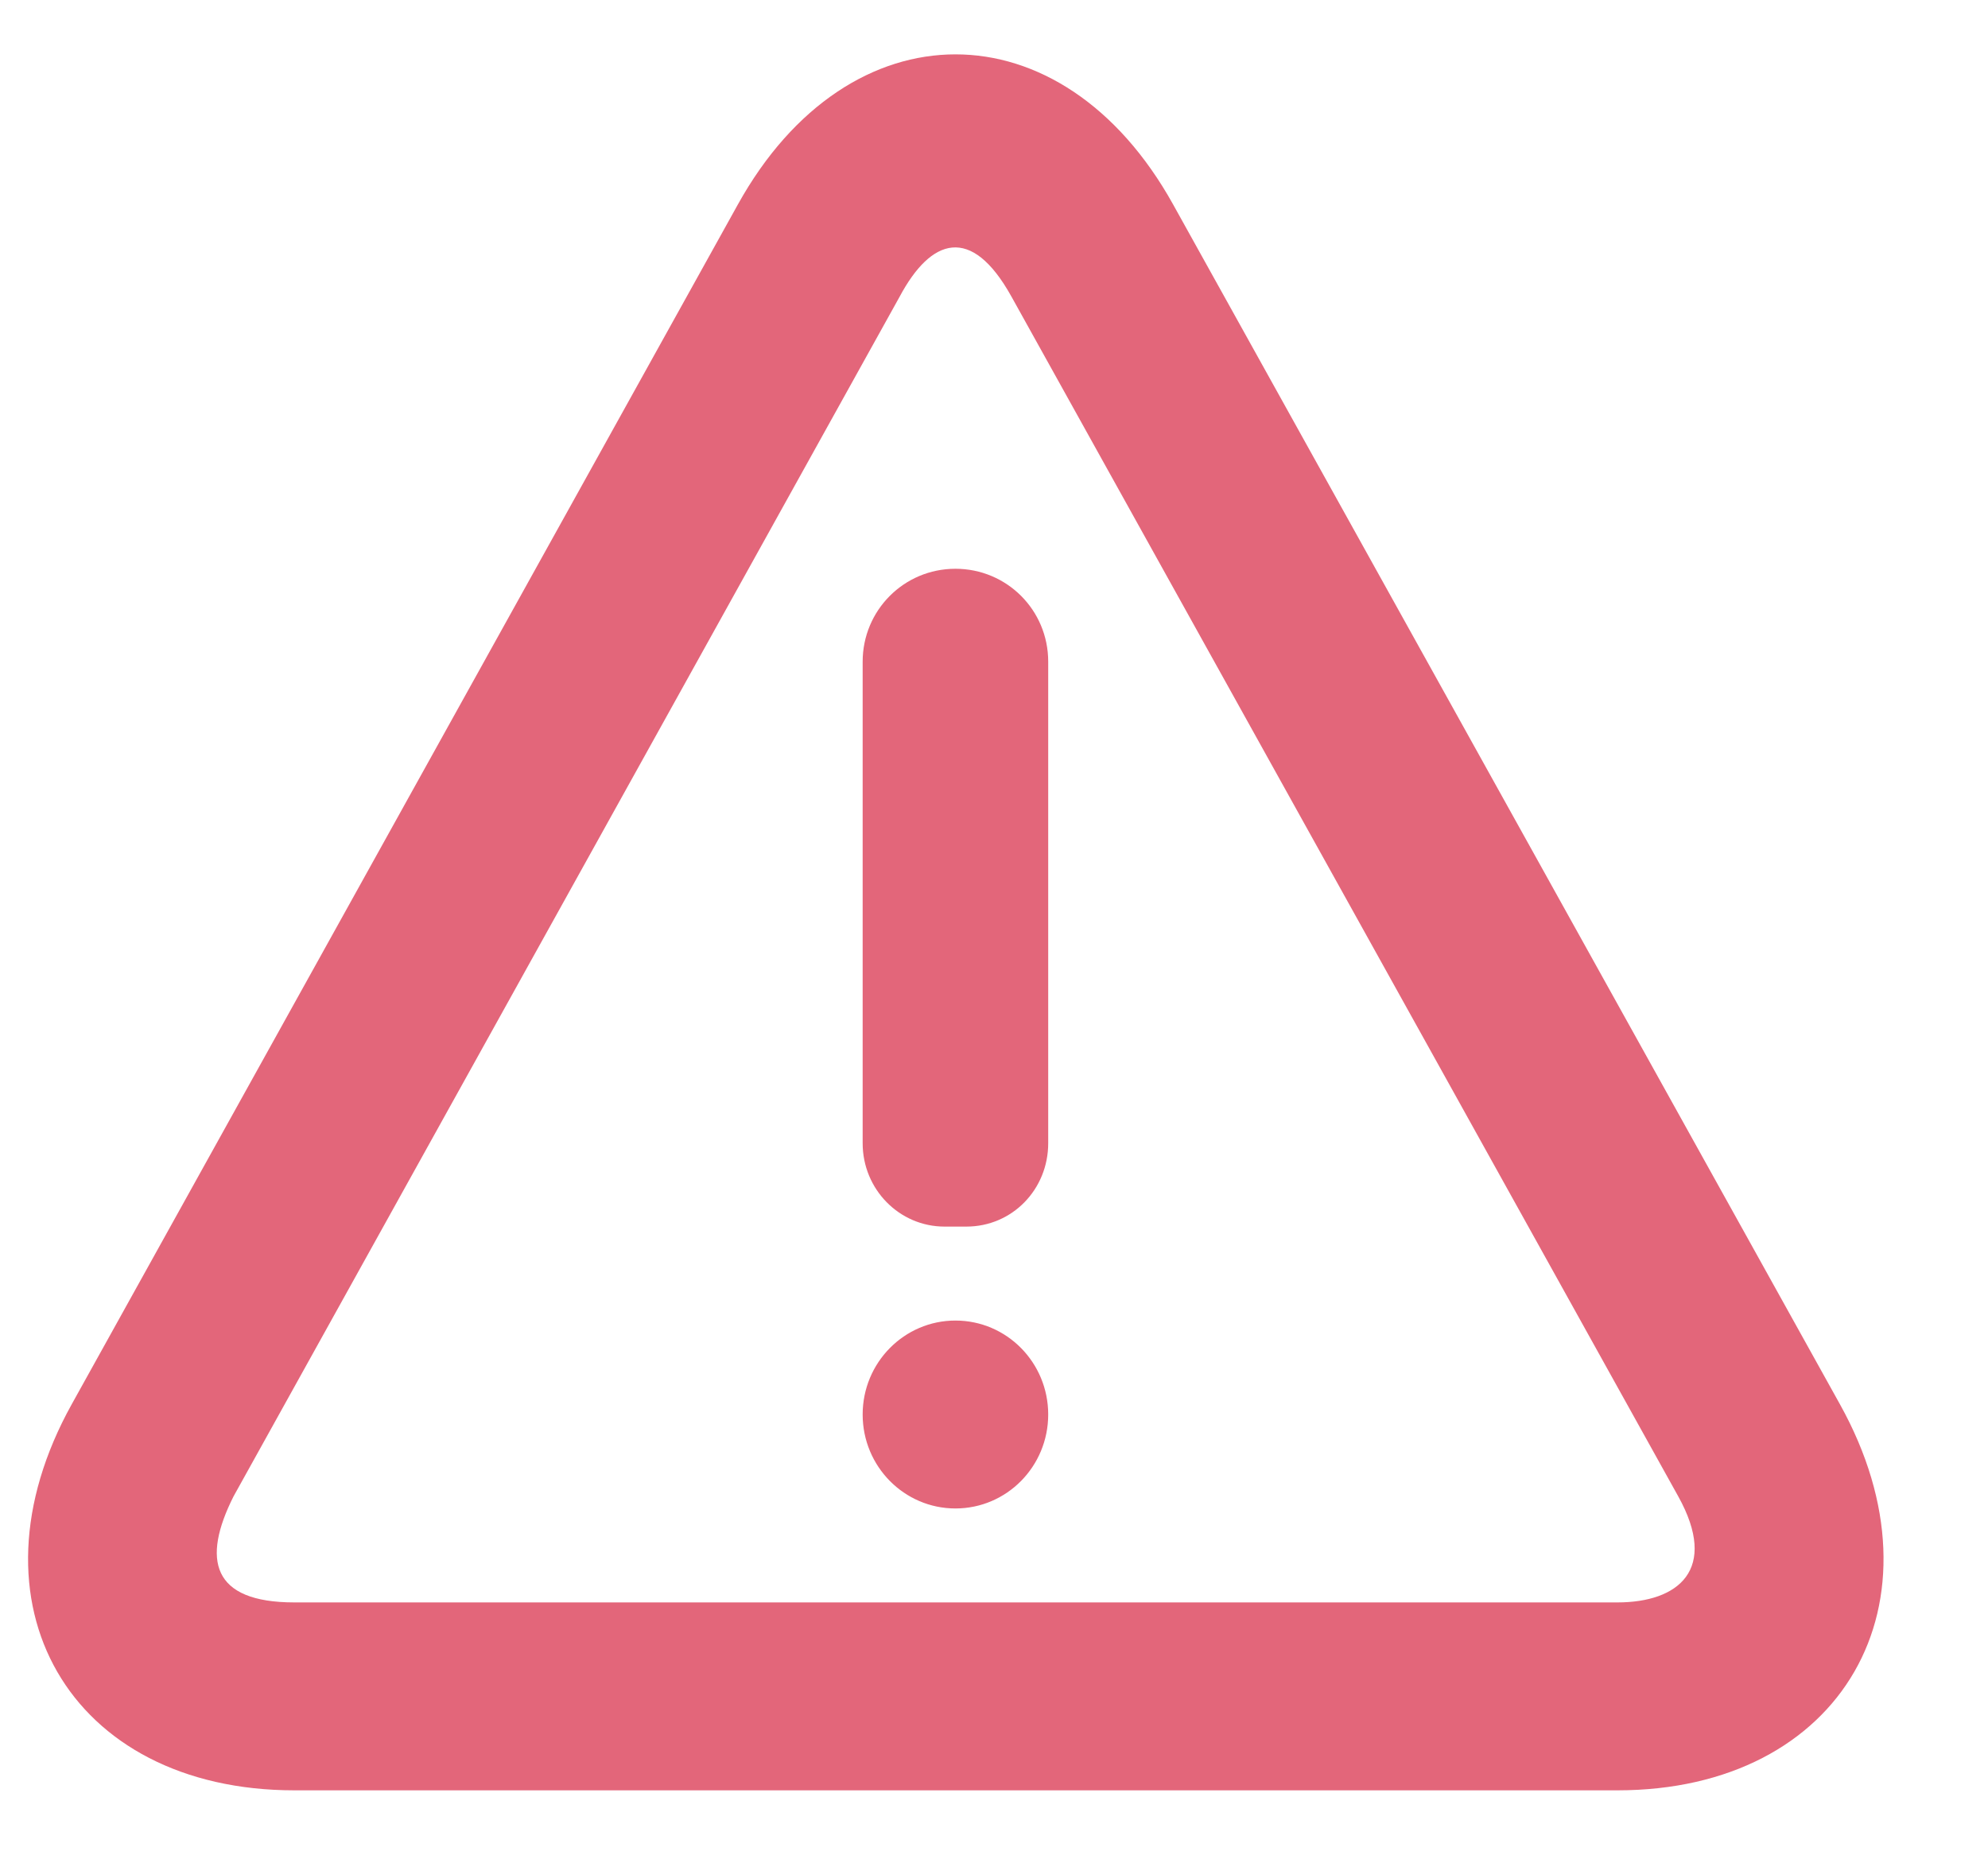 <?xml version="1.0" encoding="UTF-8"?>
<svg width="15px" height="14px" viewBox="0 0 15 14" version="1.1" xmlns="http://www.w3.org/2000/svg" xmlns:xlink="http://www.w3.org/1999/xlink">
    <!-- Generator: sketchtool 51.1 (57501) - http://www.bohemiancoding.com/sketch -->
    <title>1AE46349-C1DD-4643-97B0-FE8F4BD1F3FF-1185-00008E0F23B64634</title>
    <desc>Created with sketchtool.</desc>
    <defs></defs>
    <g id="DesignDashboardAgents-" stroke="none" stroke-width="1" fill="none" fill-rule="evenodd">
        <g id="4b-Dashboard-Clients-List" transform="translate(-734, -128)" fill="#E3667A">
            <g id="popup" transform="translate(715, 58)">
                <g id="popup/1">
                    <g transform="translate(19.212, 67)">
                        <g id="popup1" transform="translate(0, -1)">
                            <path d="M5.356,5.542 C6.193,4.034 7.8,4.032 8.639,5.542 L13.671,14.597 C14.503,16.094 13.688,17.51 11.992,17.51 L2.009,17.51 C0.312,17.51 -0.504,16.097 0.329,14.597 L5.356,5.542 Z M7.419,6.237 C7.116,5.692 6.812,5.798 6.577,6.237 L1.55,15.292 C1.311,15.767 1.383,16.092 2.009,16.092 L11.992,16.092 C12.451,16.092 12.758,15.845 12.451,15.292 L7.419,6.237 Z M6.997,15.383 C6.611,15.383 6.297,15.066 6.297,14.674 C6.297,14.282 6.611,13.965 6.997,13.965 C7.384,13.965 7.697,14.282 7.697,14.674 C7.697,15.066 7.384,15.383 6.997,15.383 Z M6.297,8.993 C6.297,8.606 6.608,8.292 6.997,8.292 C7.384,8.292 7.697,8.603 7.697,8.993 L7.697,12.627 C7.697,12.974 7.427,13.256 7.079,13.256 L6.915,13.256 C6.574,13.256 6.297,12.975 6.297,12.627 L6.297,8.993 Z" id="attention-picto"></path>
                        </g>
                    </g>
                </g>
            </g>
        </g>
    </g>
</svg>